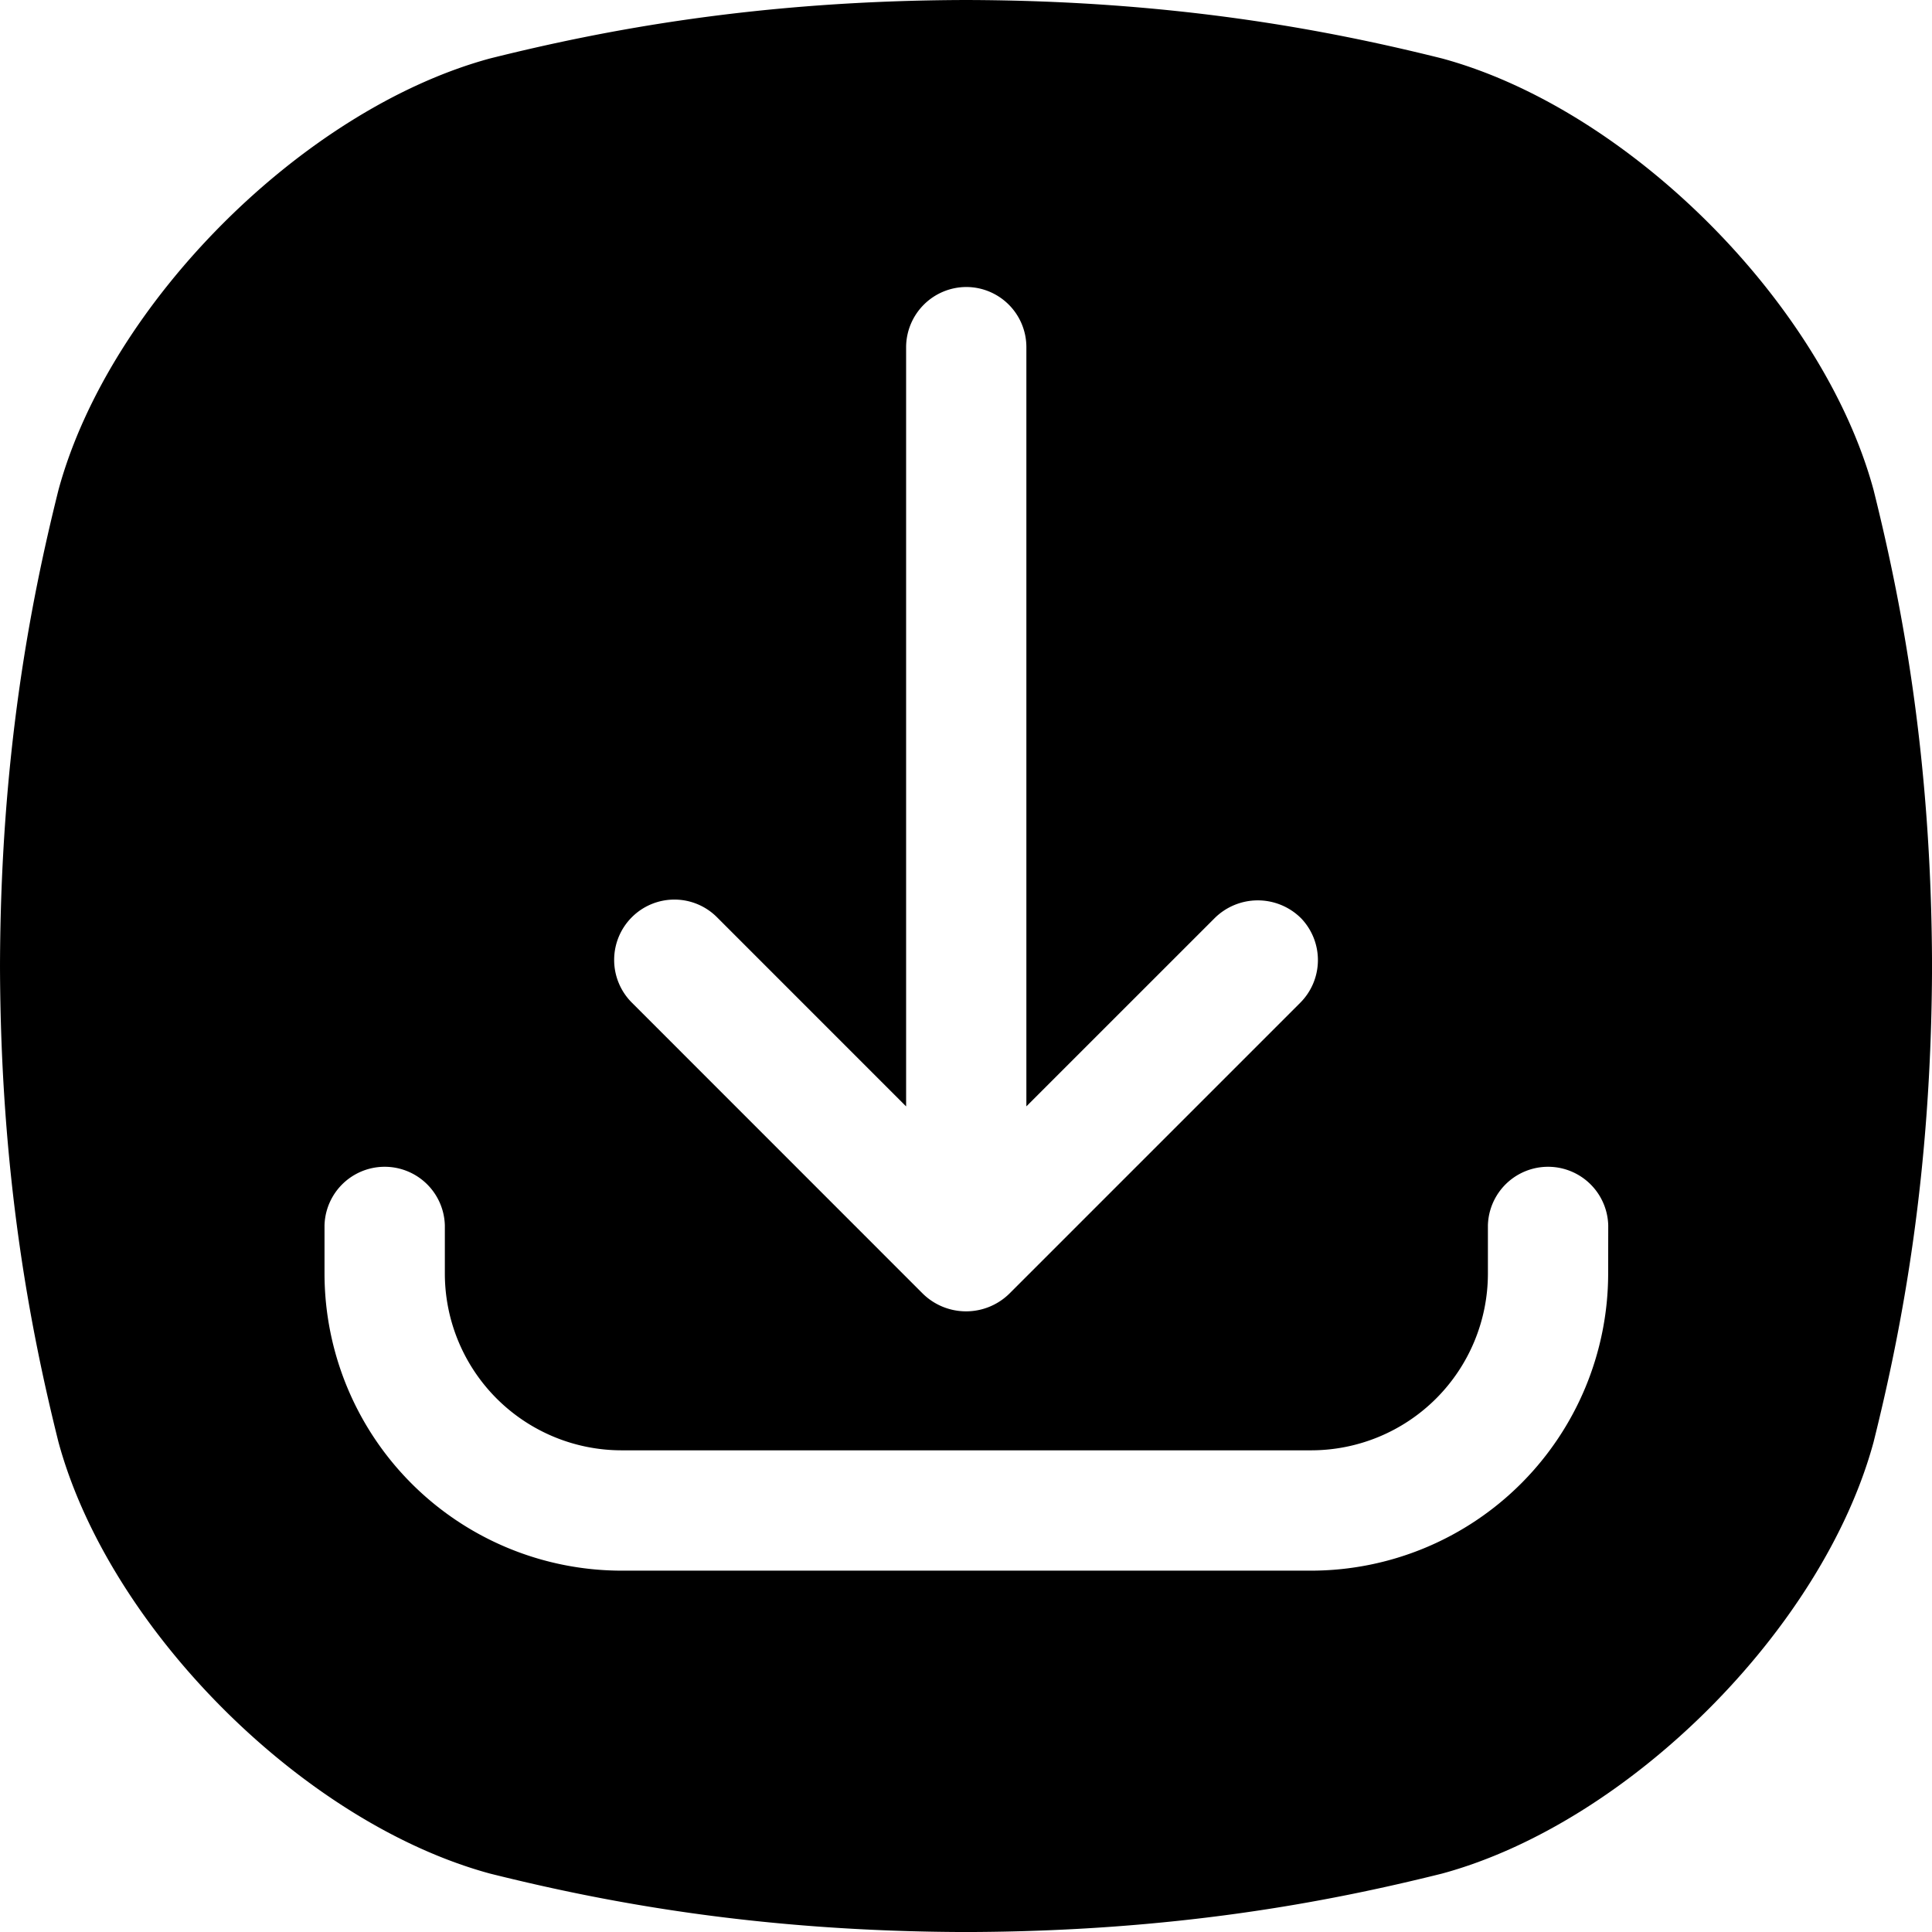 <svg viewBox="0 0 512 512" xmlns="http://www.w3.org/2000/svg"><g id="GLYPH"><path d="m496.52 129.86c-13.43-49.48-64.89-100.94-114.37-114.37-30.33-7.57-70.98-15.36-126.15-15.49-55.16.14-95.81 7.92-126.14 15.49-49.48 13.44-100.94 64.89-114.37 114.37-7.57 30.33-15.35 70.98-15.49 126.14.14 55.17 7.92 95.82 15.49 126.15 13.43 49.48 64.89 100.93 114.37 114.37 30.33 7.57 71 15.35 126.14 15.49 55.17-.14 95.82-7.92 126.15-15.49 49.48-13.44 100.94-64.89 114.37-114.37 7.57-30.33 15.35-71 15.49-126.15-.14-55.16-7.92-95.81-15.49-126.14zm-329.07 113.21a15.94 15.94 0 0 1 22.55 0l50.13 50.14v-201.21a16 16 0 0 1 15.95-15.94 15.94 15.94 0 0 1 15.92 15.94v201.2l49.83-49.82a16.24 16.24 0 0 1 23 0 16 16 0 0 1 -.22 22.33l-77 77a16.37 16.37 0 0 1 -23.18 0l-77.05-77.07a16 16 0 0 1 .07-22.57zm258.73 94.47a78.8 78.8 0 0 1 -78.7 78.7h-182.8a78.79 78.79 0 0 1 -78.68-78.7v-12.78a15.95 15.95 0 0 1 31.89 0v12.78a46.86 46.86 0 0 0 46.81 46.81h182.8a46.86 46.86 0 0 0 46.81-46.81v-12.78a15.95 15.95 0 0 1 31.89 0z"/></g></svg>